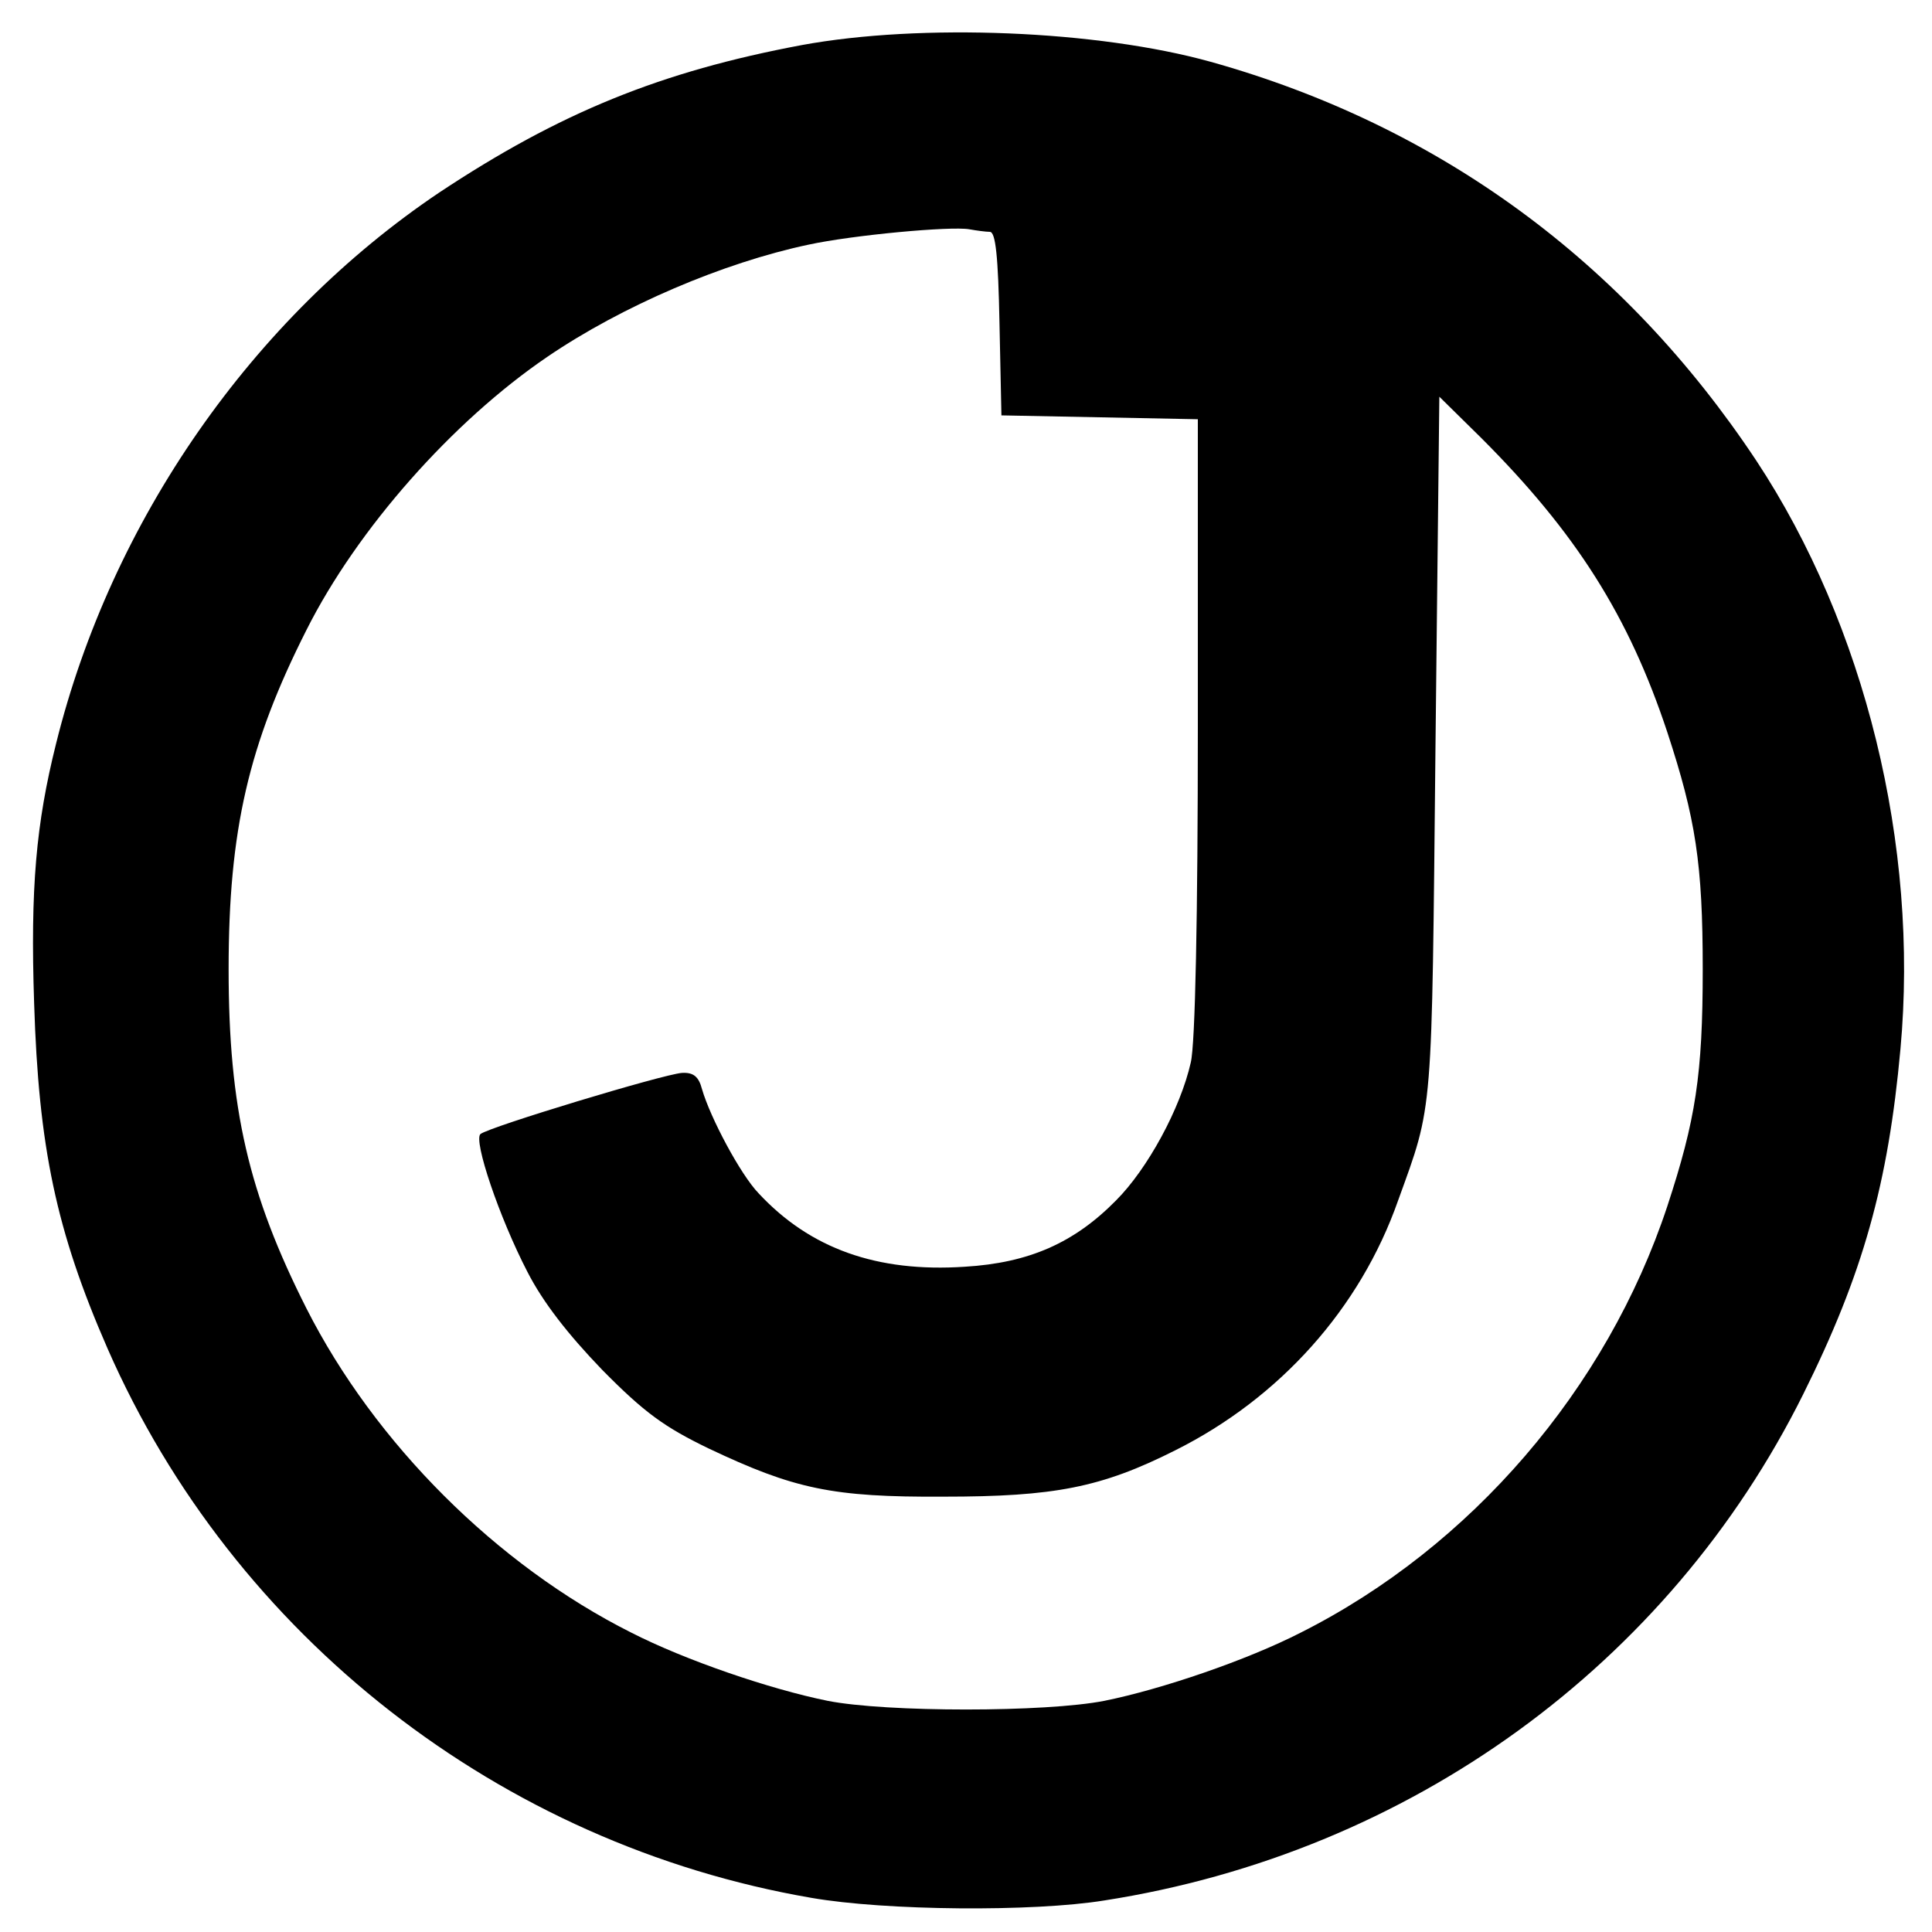 <?xml version="1.0" standalone="no"?>
<!DOCTYPE svg PUBLIC "-//W3C//DTD SVG 20010904//EN"
 "http://www.w3.org/TR/2001/REC-SVG-20010904/DTD/svg10.dtd">
<svg version="1.0" xmlns="http://www.w3.org/2000/svg"
 width="300pt" height="300pt" viewBox="0 0 300 300"
 preserveAspectRatio="xMidYMid meet">
<g transform="translate(0,300) scale(0.1,-0.1)"
fill="#000000" stroke="none">
<path d="M1245 2930 c-219 -41 -376 -105 -563 -229 -290 -195 -509 -509 -595
-856 -31 -124 -40 -224 -34 -403 7 -223 34 -353 114 -536 196 -447 610 -770
1093 -853 115 -20 344 -22 455 -4 474 74 876 366 1085 786 93 187 132 327 151
536 29 316 -55 658 -224 914 -205 309 -493 520 -847 619 -176 49 -450 60 -635
26z m292 -290 c9 0 13 -38 15 -142 l3 -143 153 -3 152 -3 0 -477 c0 -293 -4
-494 -11 -522 -16 -71 -67 -165 -116 -214 -65 -66 -135 -97 -235 -103 -136 -9
-240 28 -320 114 -28 29 -75 117 -88 162 -5 19 -13 26 -31 25 -29 -2 -300 -84
-313 -95 -11 -10 29 -129 73 -214 24 -47 63 -97 116 -152 66 -67 97 -89 165
-122 133 -63 192 -76 365 -75 172 0 245 14 360 72 162 81 287 220 346 388 55
152 52 124 58 704 l6 544 65 -64 c147 -147 229 -276 289 -457 44 -134 55 -204
55 -368 0 -164 -11 -234 -55 -368 -94 -284 -305 -529 -569 -662 -84 -43 -216
-88 -305 -106 -91 -18 -339 -18 -430 0 -89 18 -221 63 -305 106 -209 105 -398
294 -504 503 -90 178 -121 311 -121 527 0 216 31 349 121 527 79 157 227 324
374 424 116 79 273 146 405 174 69 15 221 29 250 24 11 -2 26 -4 32 -4z"/>
</g>
</svg>
